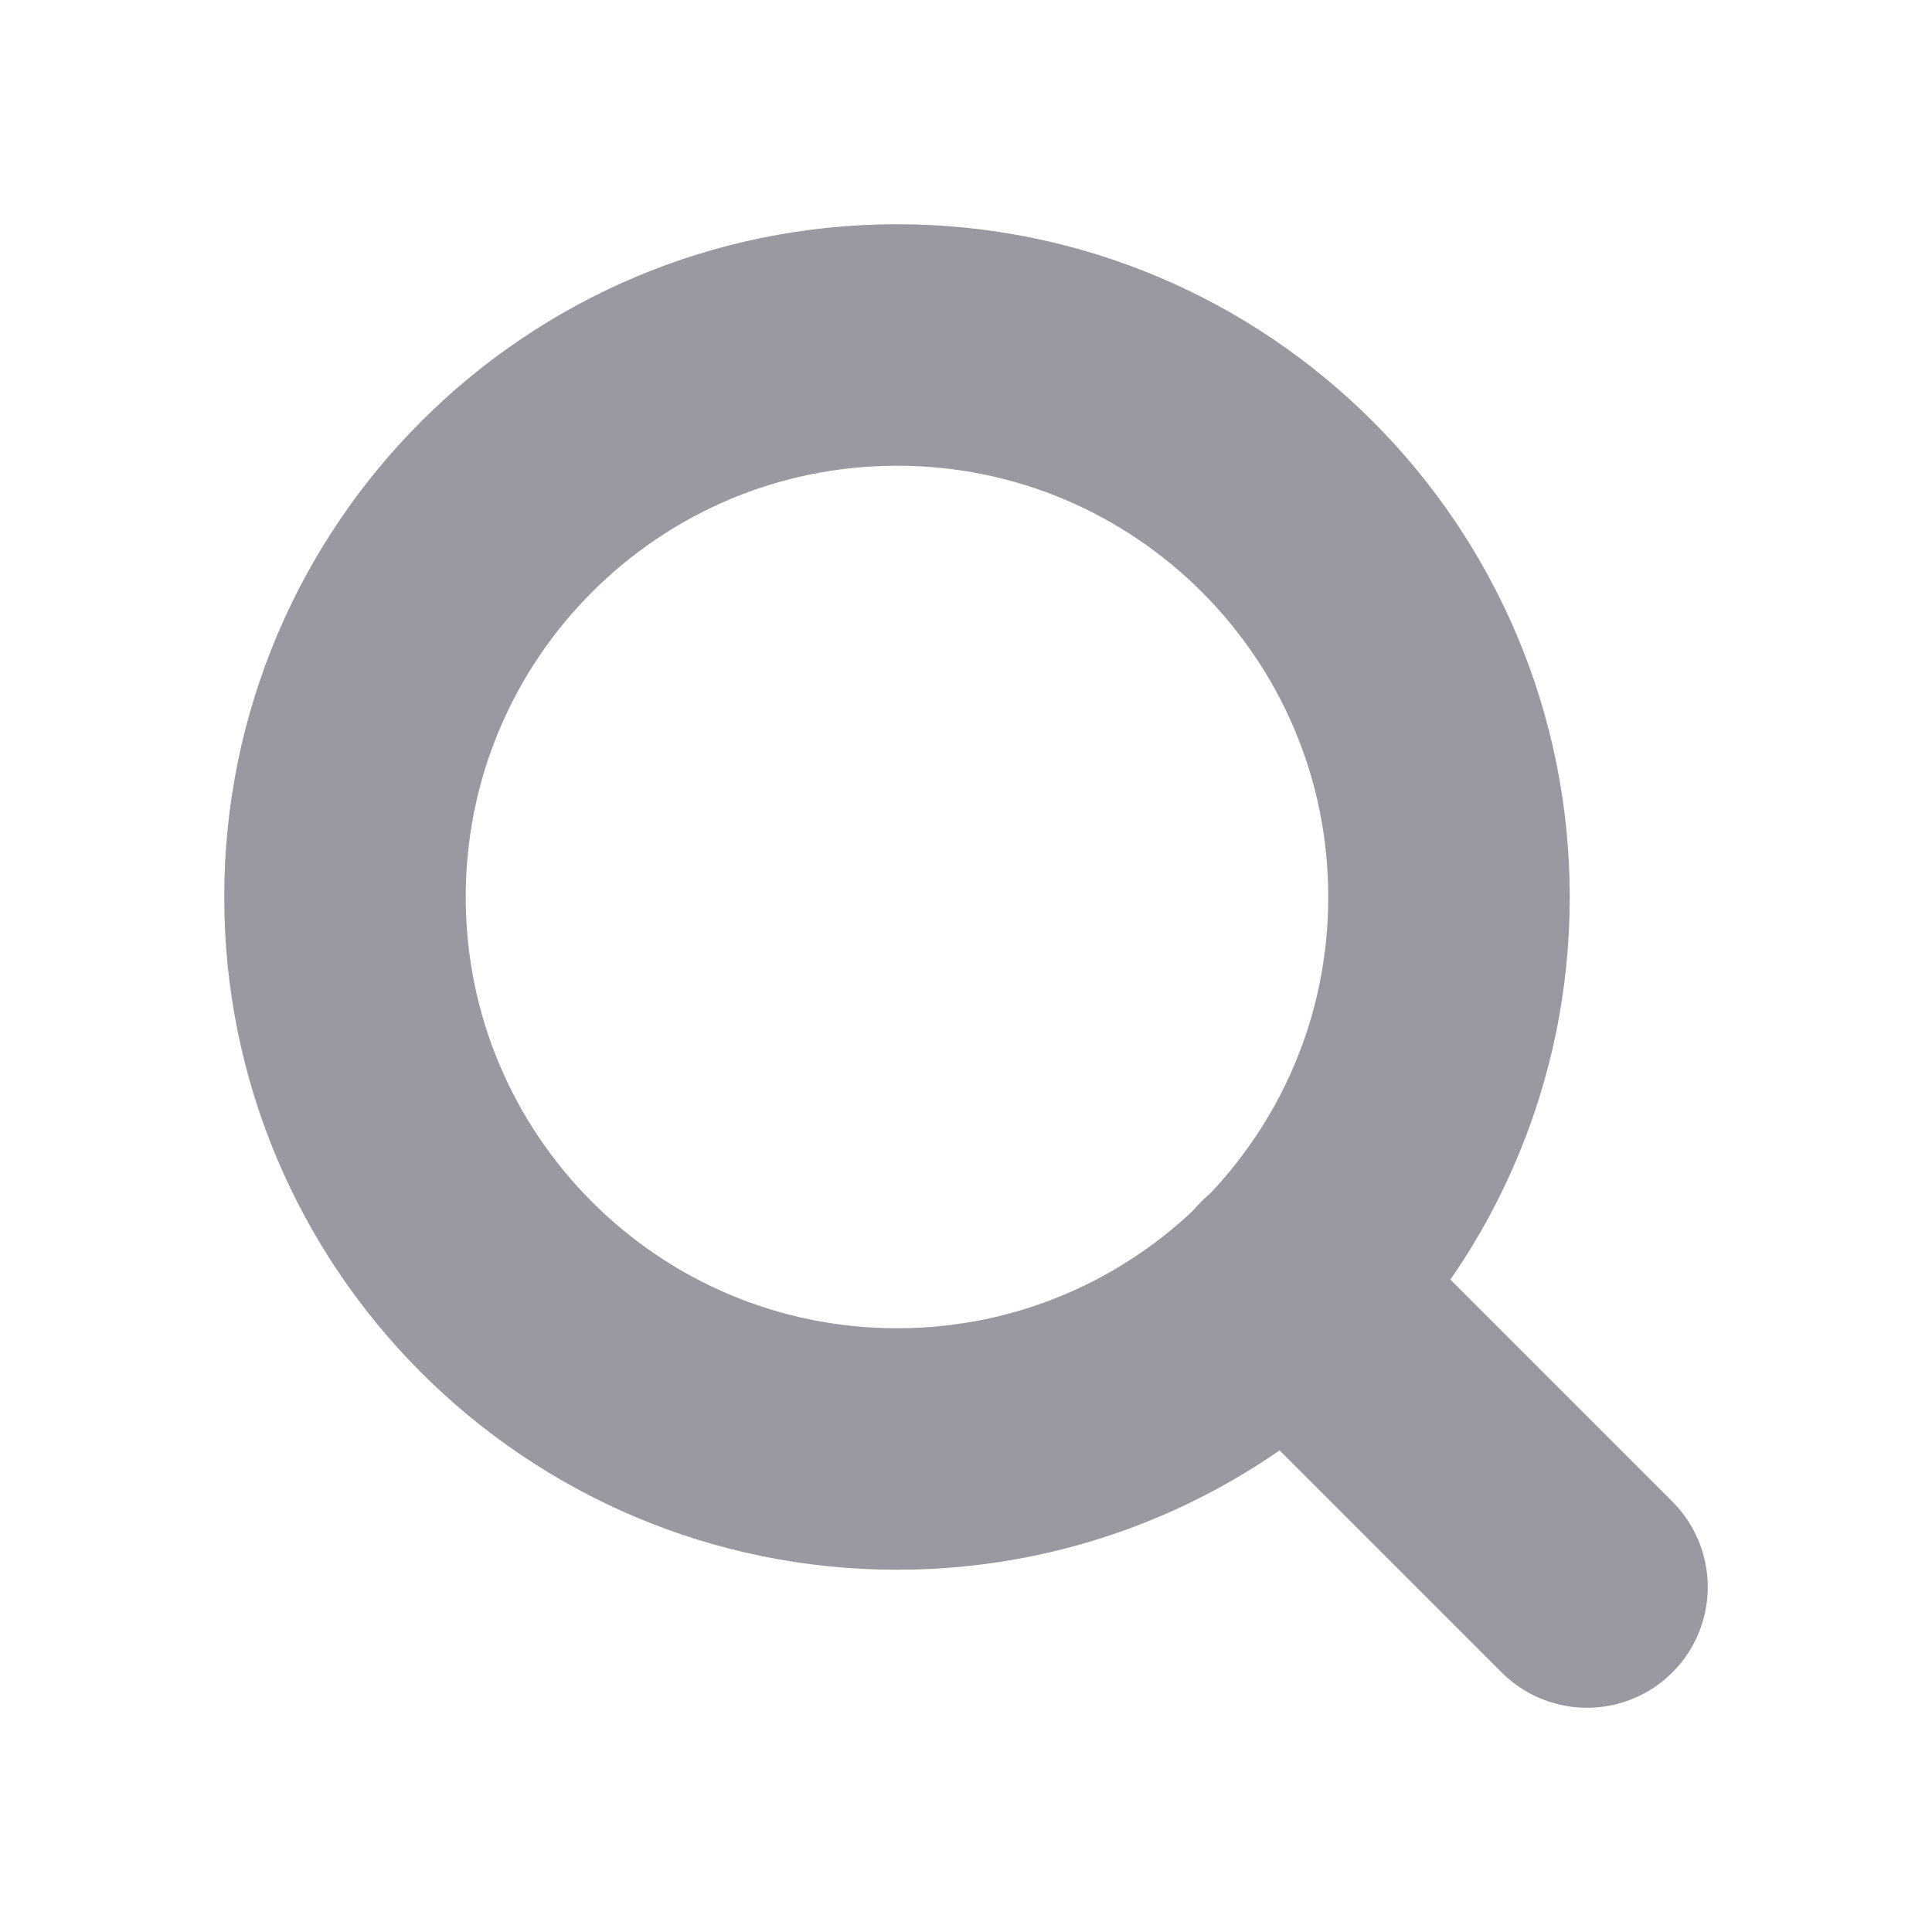 <svg width="16" height="16" viewBox="0 0 16 16" fill="none" xmlns="http://www.w3.org/2000/svg">
<path d="M7.429 12C9.953 12 12 9.953 12 7.429C12 4.904 9.953 2.857 7.429 2.857C4.904 2.857 2.857 4.904 2.857 7.429C2.857 9.953 4.904 12 7.429 12Z" stroke="#9A99A2" stroke-width="2" stroke-linecap="round" stroke-linejoin="round"/>
<path d="M13.143 13.143L10.657 10.657" stroke="#9A99A2" stroke-width="2" stroke-linecap="round" stroke-linejoin="round"/>
</svg>
